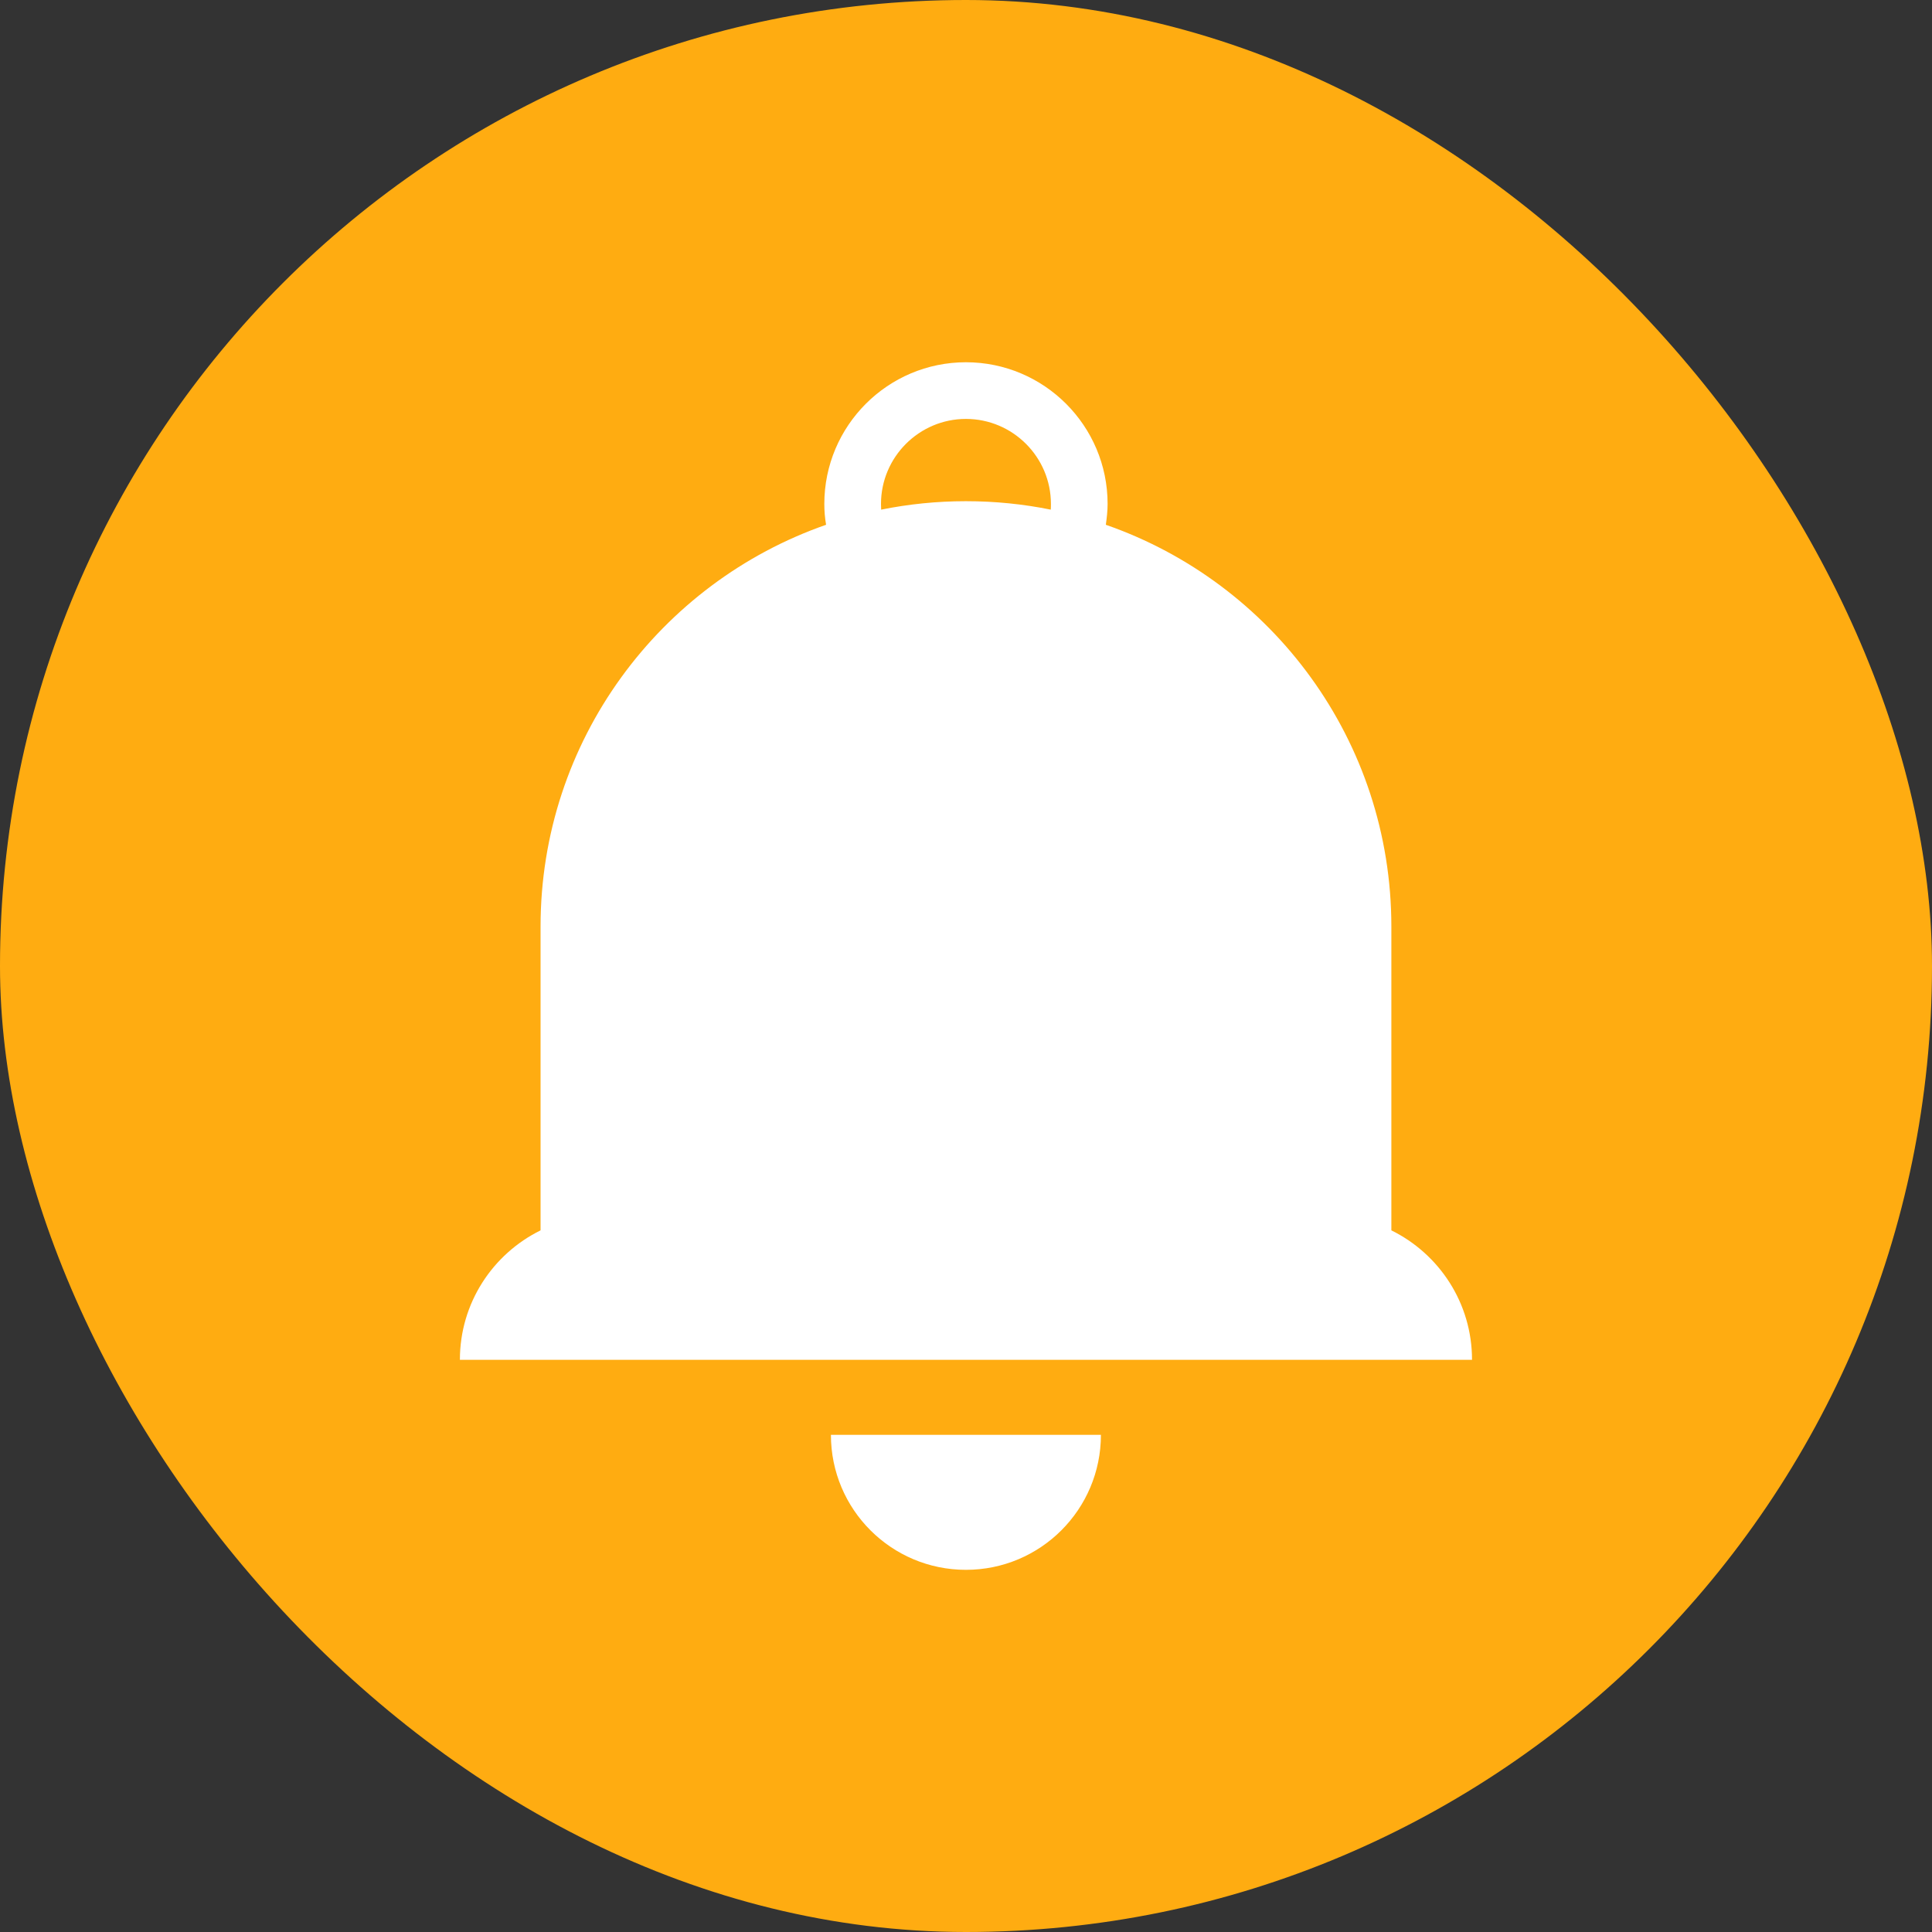 <svg width="24" height="24" viewBox="0 0 24 24" fill="none" xmlns="http://www.w3.org/2000/svg">
<rect x="0" y="0" width="24" height="24" fill="#333333" stroke="none"/>
<rect width="24" height="24" rx="12" fill="#FFAC11"/>
<path d="M17.284 15.284V11.51C17.284 9.2 15.803 7.238 13.737 6.519C13.749 6.433 13.759 6.348 13.759 6.26C13.759 5.289 12.97 4.5 11.999 4.5C11.029 4.5 10.24 5.289 10.24 6.26C10.24 6.348 10.247 6.433 10.262 6.519C8.199 7.238 6.715 9.2 6.715 11.51V15.284C6.121 15.577 5.713 16.186 5.713 16.892H18.286C18.286 16.186 17.878 15.577 17.284 15.284ZM10.944 6.26C10.944 5.678 11.418 5.204 11.999 5.204C12.581 5.204 13.055 5.678 13.055 6.26C13.055 6.284 13.055 6.306 13.053 6.331C12.713 6.262 12.361 6.226 11.999 6.226C11.638 6.226 11.288 6.262 10.946 6.331C10.946 6.306 10.944 6.284 10.944 6.26Z" fill="white"/>
<path d="M11.999 19.501C12.925 19.501 13.676 18.751 13.676 17.824H10.322C10.322 18.751 11.073 19.501 11.999 19.501Z" fill="white"/>
</svg>
